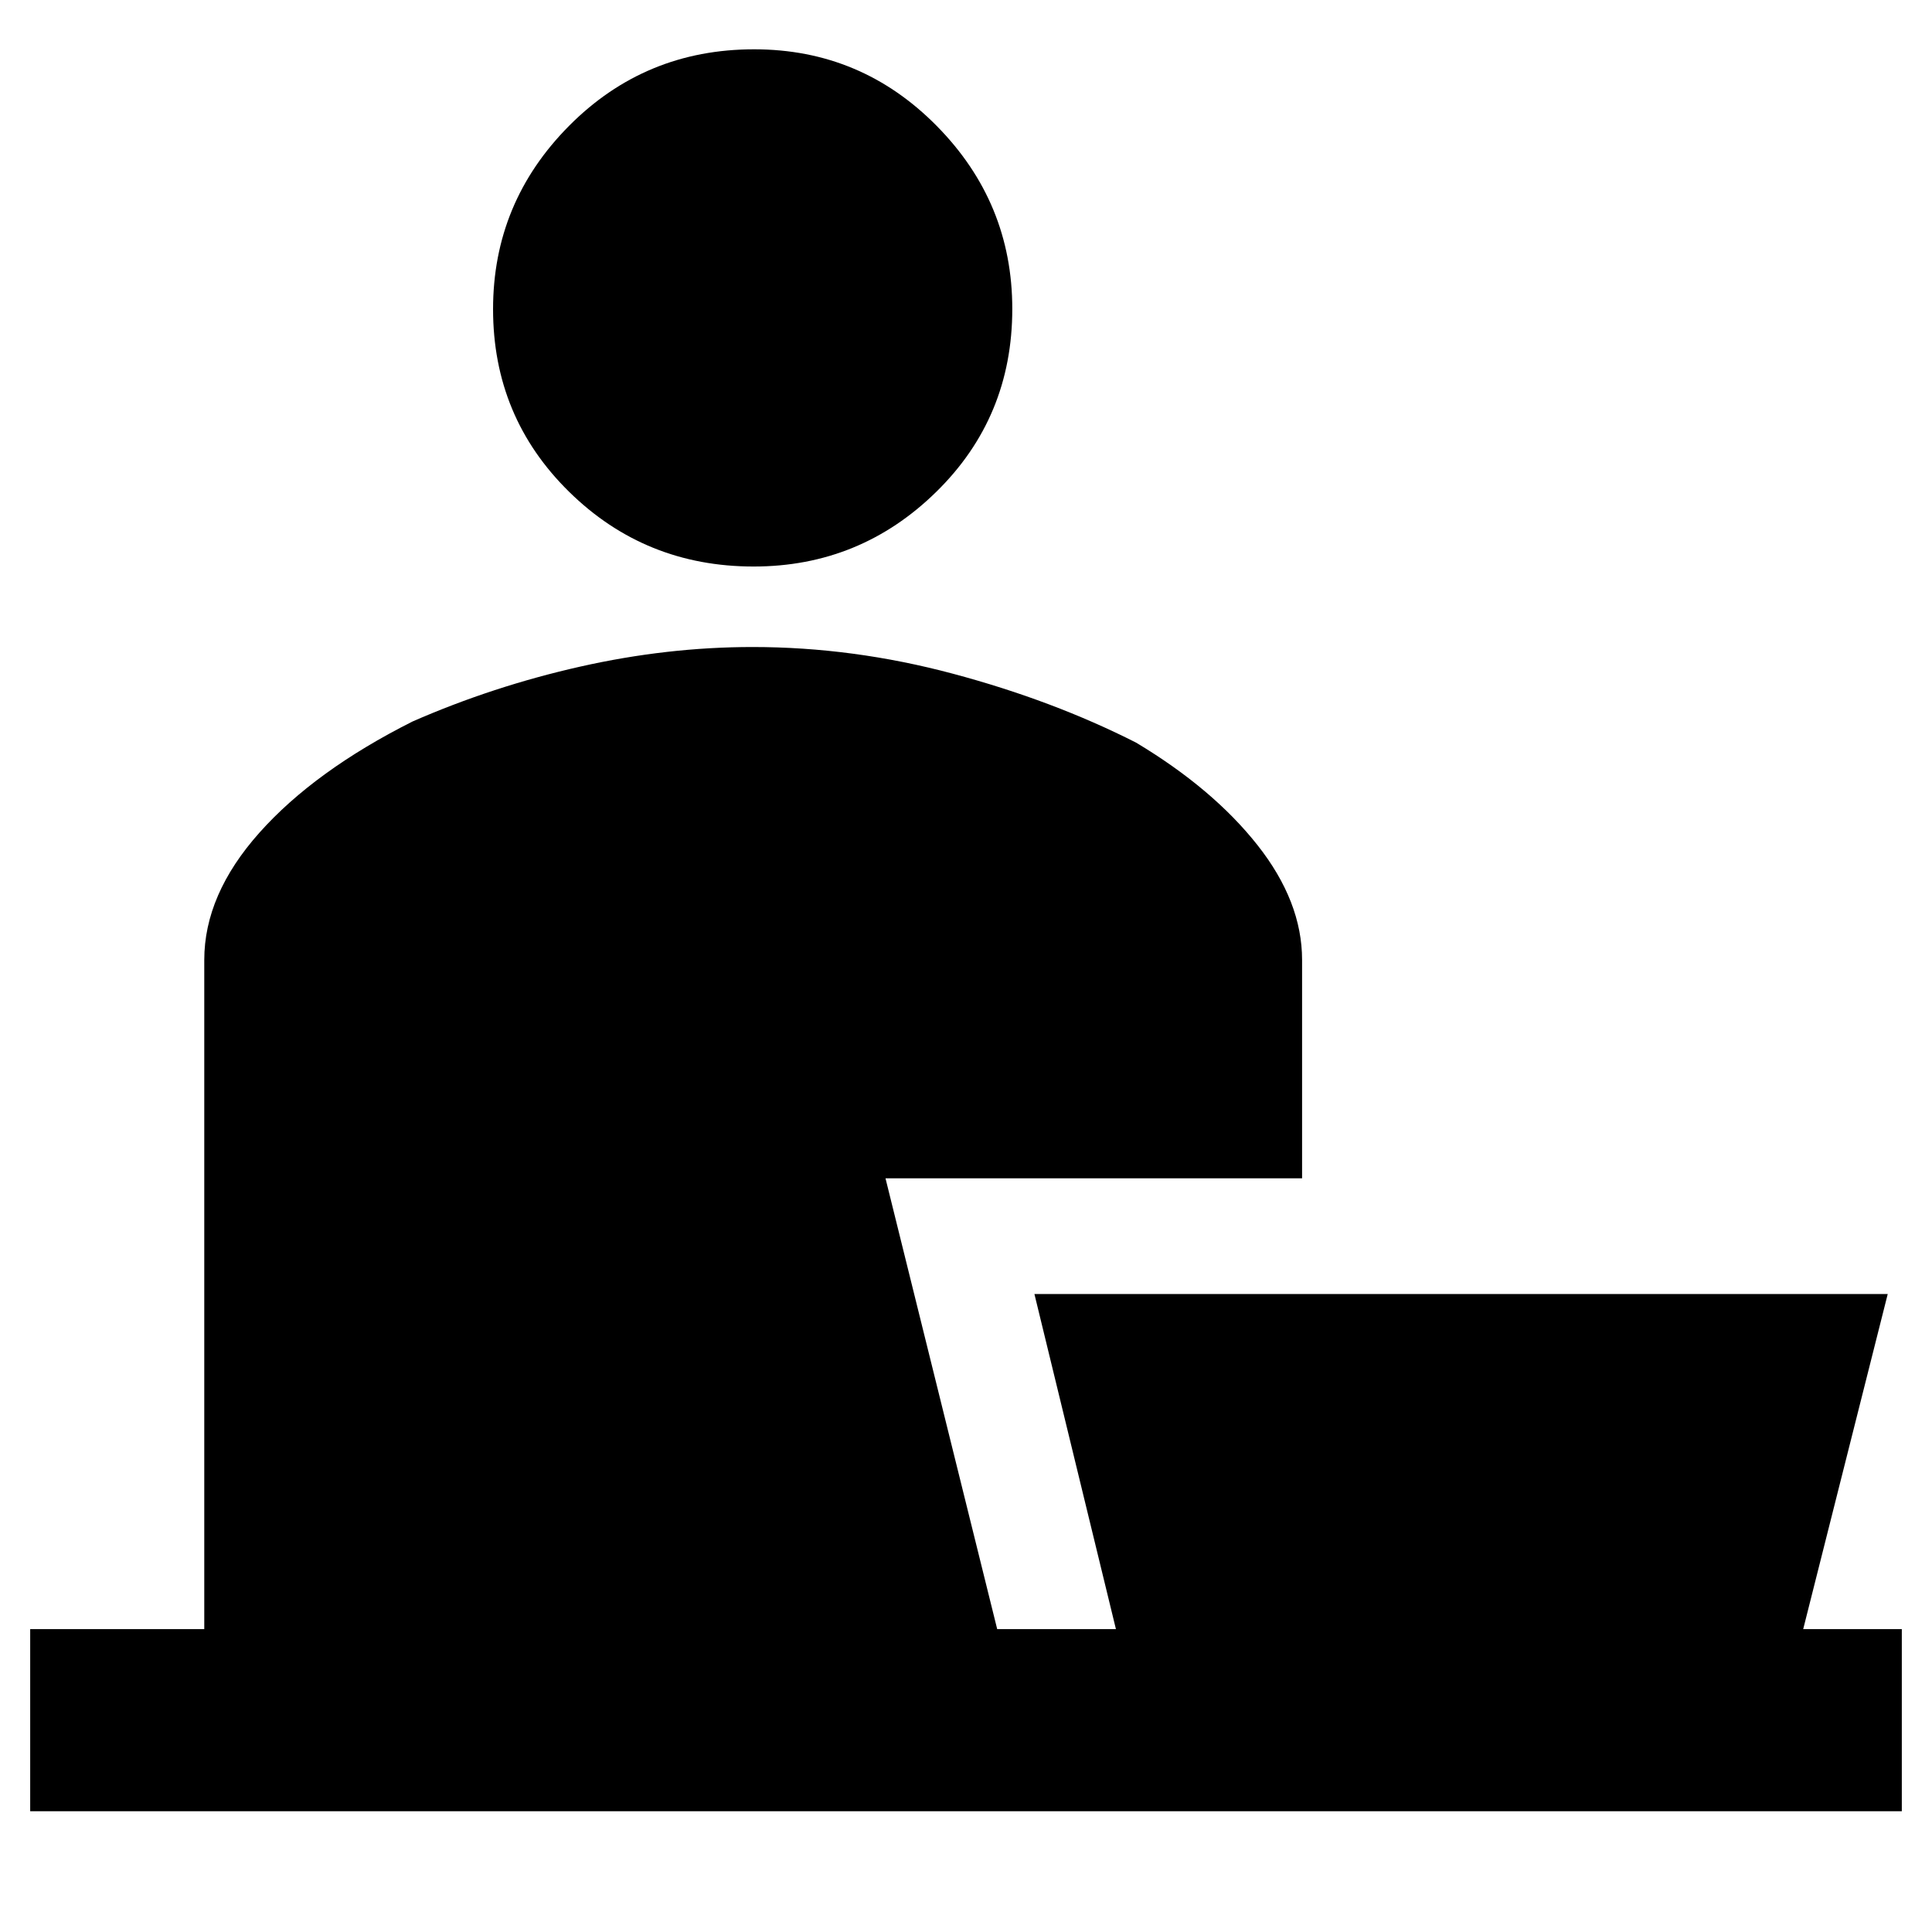 <svg xmlns="http://www.w3.org/2000/svg" height="48" viewBox="0 -960 960 960" width="48"><path d="M374.47-678.5q-53.89 0-91.68-37.13Q245-752.76 245-806.38q0-53.04 37.76-91.08t91.95-38.04q53.18 0 90.73 38.06Q503-859.39 503-806.5q0 53.89-37.82 90.94-37.82 37.06-90.71 37.06ZM15-60v-90.5h86.5V-483q0-32.5 27.41-63.25Q156.31-577 205-601.5q40-17.5 83.25-27.25T374-638.5q49.86 0 99.55 13.28 49.7 13.28 90.95 34.22 38.18 22.88 60.34 50.94Q647-512 647-483v108.5H440l55.5 224h59L514-317h424l-42 166.5h49V-60H15Z"/></svg>